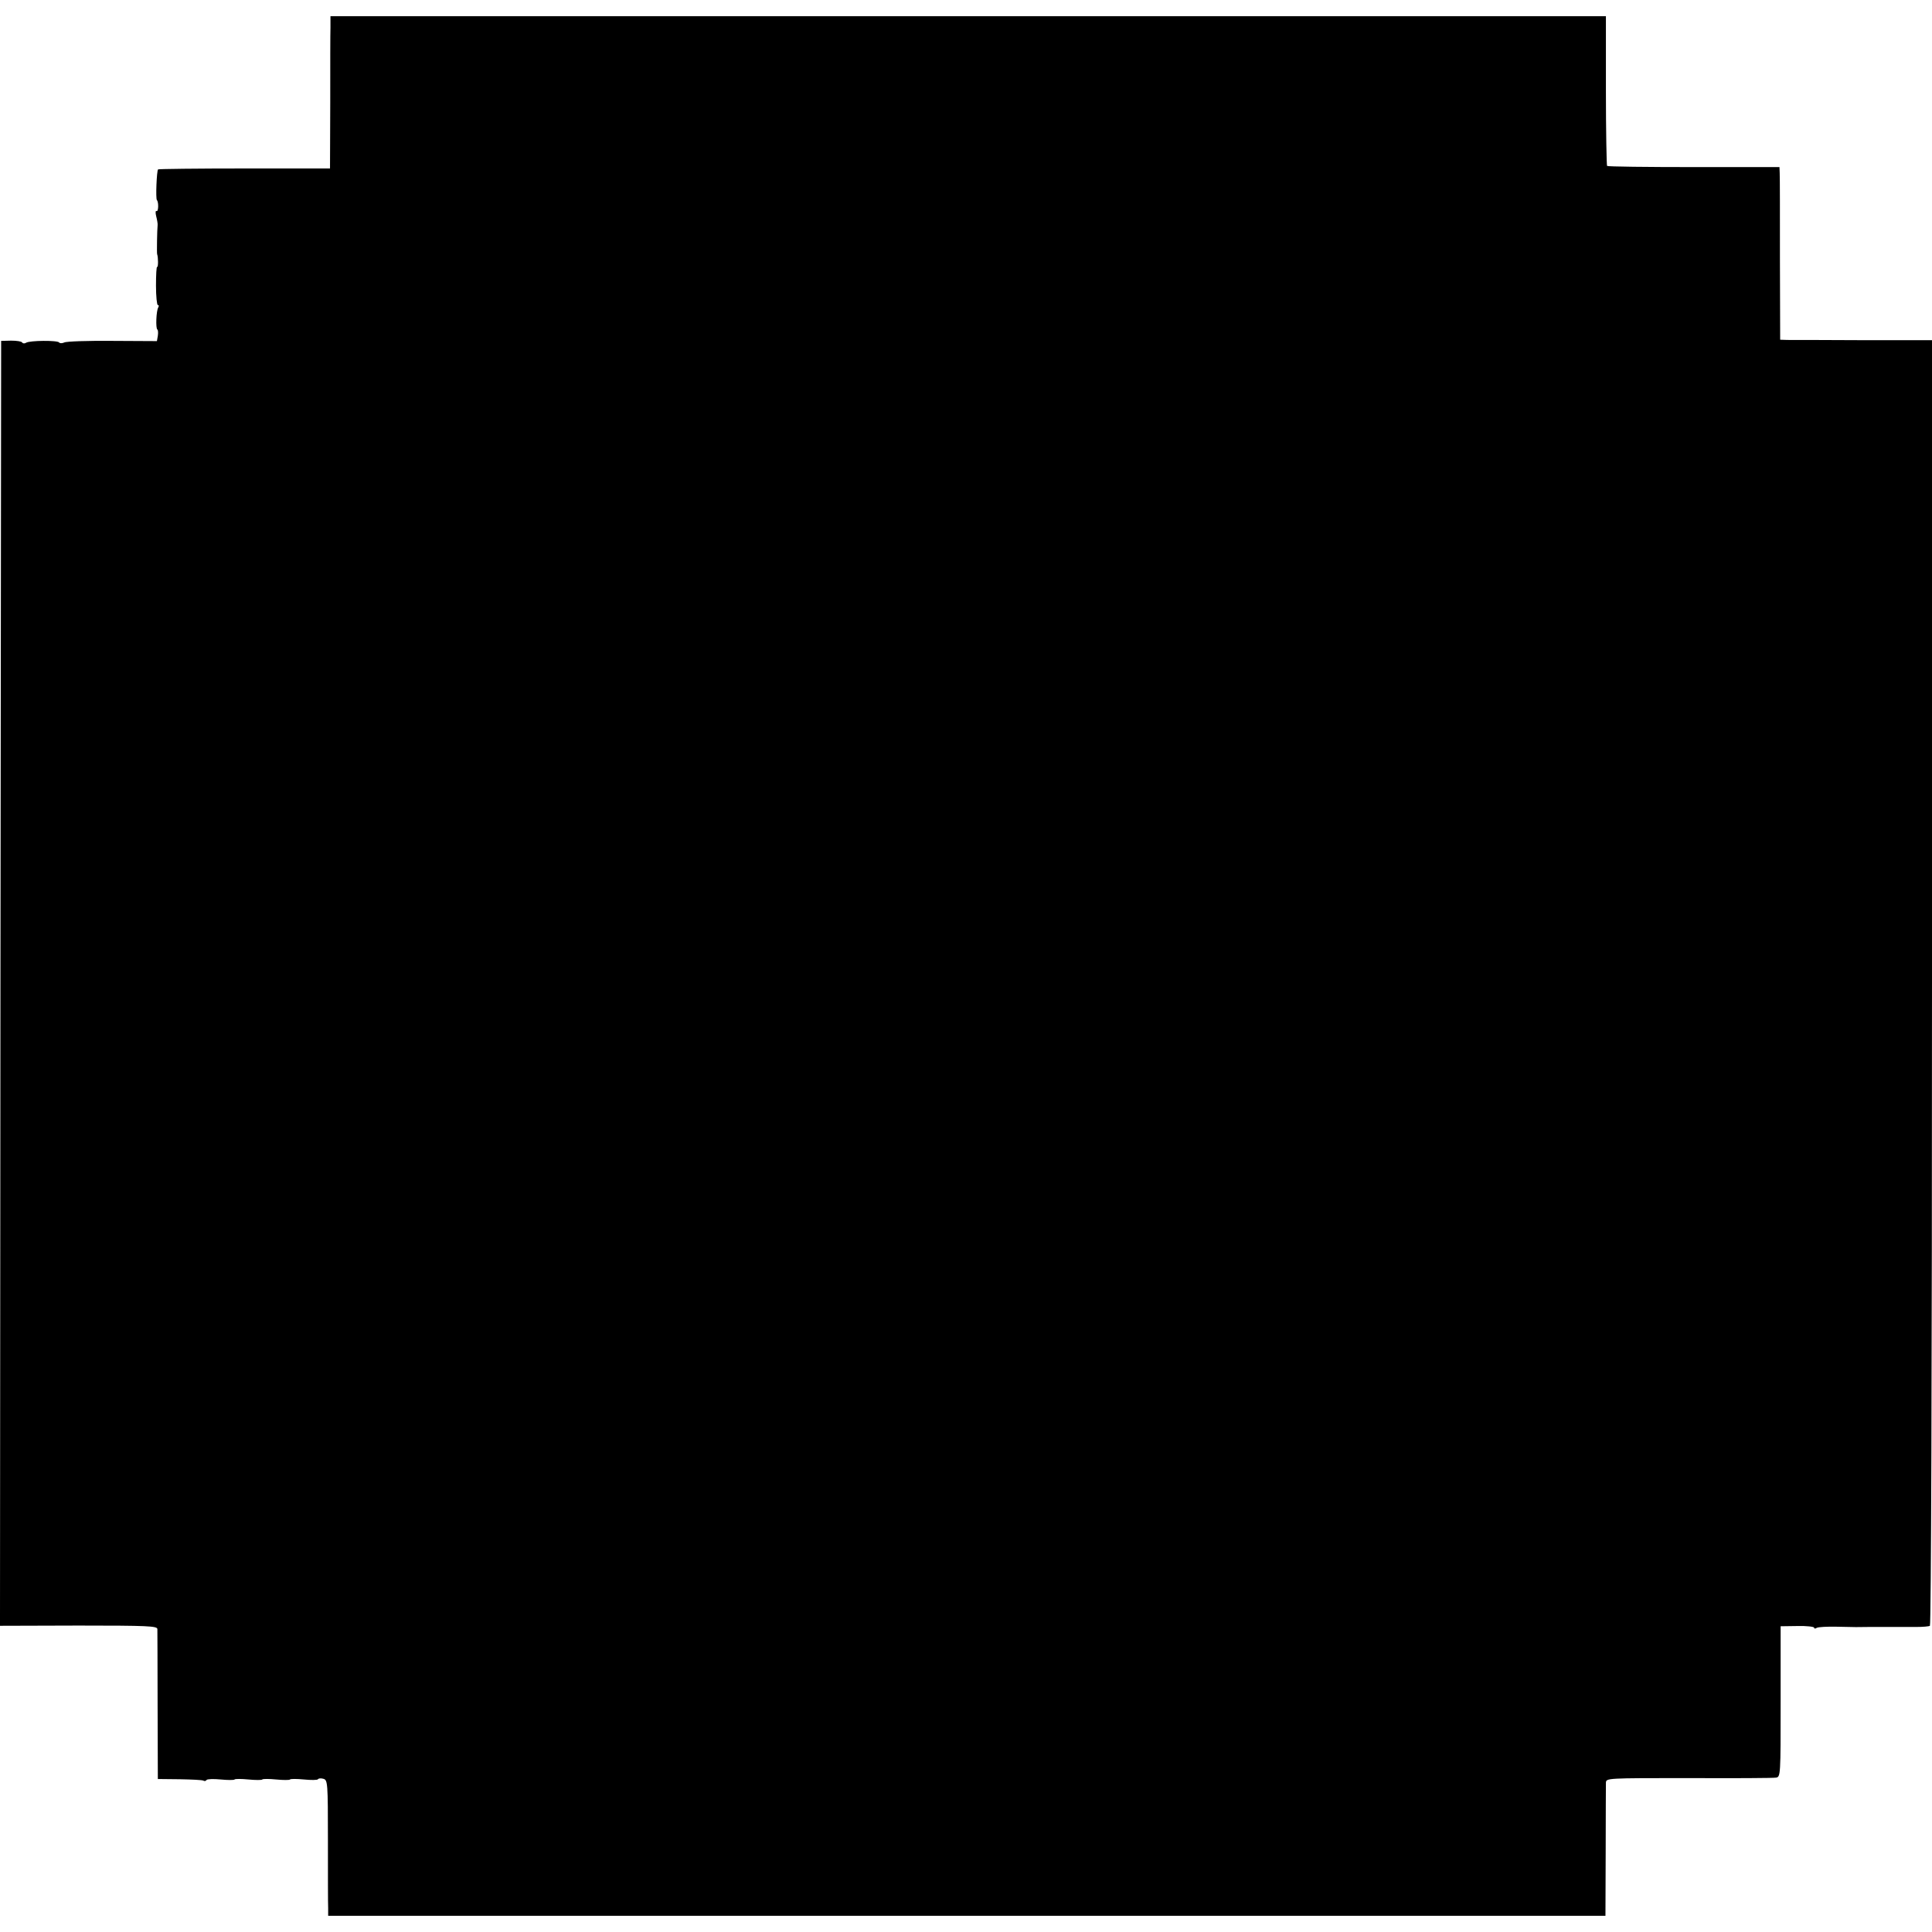 <?xml version="1.0" standalone="no"?>
<!DOCTYPE svg PUBLIC "-//W3C//DTD SVG 20010904//EN"
 "http://www.w3.org/TR/2001/REC-SVG-20010904/DTD/svg10.dtd">
<svg version="1.0" xmlns="http://www.w3.org/2000/svg"
 width="836pt" height="836pt" viewBox="0 0 836 836"
 preserveAspectRatio="xMidYMid meet">
<g transform="translate(0,836) scale(0.1,-0.1)"
fill="#000000" stroke="none">
<path d="M1430 8243 c-1 -27 -1 -175 -1 -330 l-1 -282 -370 0 c-203 0 -372 -2
-374 -4 -6 -6 -11 -127 -5 -133 8 -8 7 -53 -2 -47 -4 2 -5 -8 -1 -23 4 -16 7
-33 6 -39 -2 -17 -4 -120 -2 -125 5 -13 5 -58 0 -55 -3 2 -5 -35 -5 -81 0 -46
4 -84 8 -84 5 0 5 -4 2 -10 -9 -14 -12 -91 -4 -96 3 -2 4 -14 2 -27 l-4 -23
-192 1 c-106 1 -200 -2 -209 -7 -9 -4 -19 -4 -22 0 -6 10 -127 9 -143 -1 -6
-4 -14 -4 -17 1 -3 5 -24 8 -48 8 l-43 -1 -3 -2780 -2 -2780 340 1 c301 0 340
-2 341 -15 0 -9 1 -158 1 -333 l1 -316 95 -1 c52 -1 98 -3 102 -6 5 -3 11 -2
14 3 3 4 30 5 61 2 31 -3 58 -3 60 0 2 3 29 3 60 0 31 -3 58 -3 60 0 2 3 29 3
60 0 31 -3 58 -3 60 0 2 3 29 3 60 0 31 -3 58 -3 61 1 2 4 13 5 23 2 19 -5 20
-16 20 -267 0 -143 0 -276 1 -293 l0 -33 2763 0 2764 0 1 278 c0 152 1 286 1
298 1 20 4 20 359 20 196 -1 366 0 377 2 20 3 20 11 20 329 l0 326 73 1 c39 1
72 -3 72 -7 0 -5 5 -5 11 -1 7 4 46 6 88 5 89 -2 83 -2 141 -1 25 0 53 0 63 0
9 0 34 0 55 0 20 0 59 0 85 0 27 0 53 2 58 5 5 4 9 1080 9 2784 l0 2779 -297
0 c-164 1 -312 1 -329 1 l-31 1 -1 348 c0 191 0 359 -1 373 l-1 26 -370 0
c-204 0 -373 2 -376 5 -2 3 -5 150 -5 327 l0 321 -2759 0 -2760 0 0 -47z"/>
</g>
</svg>

